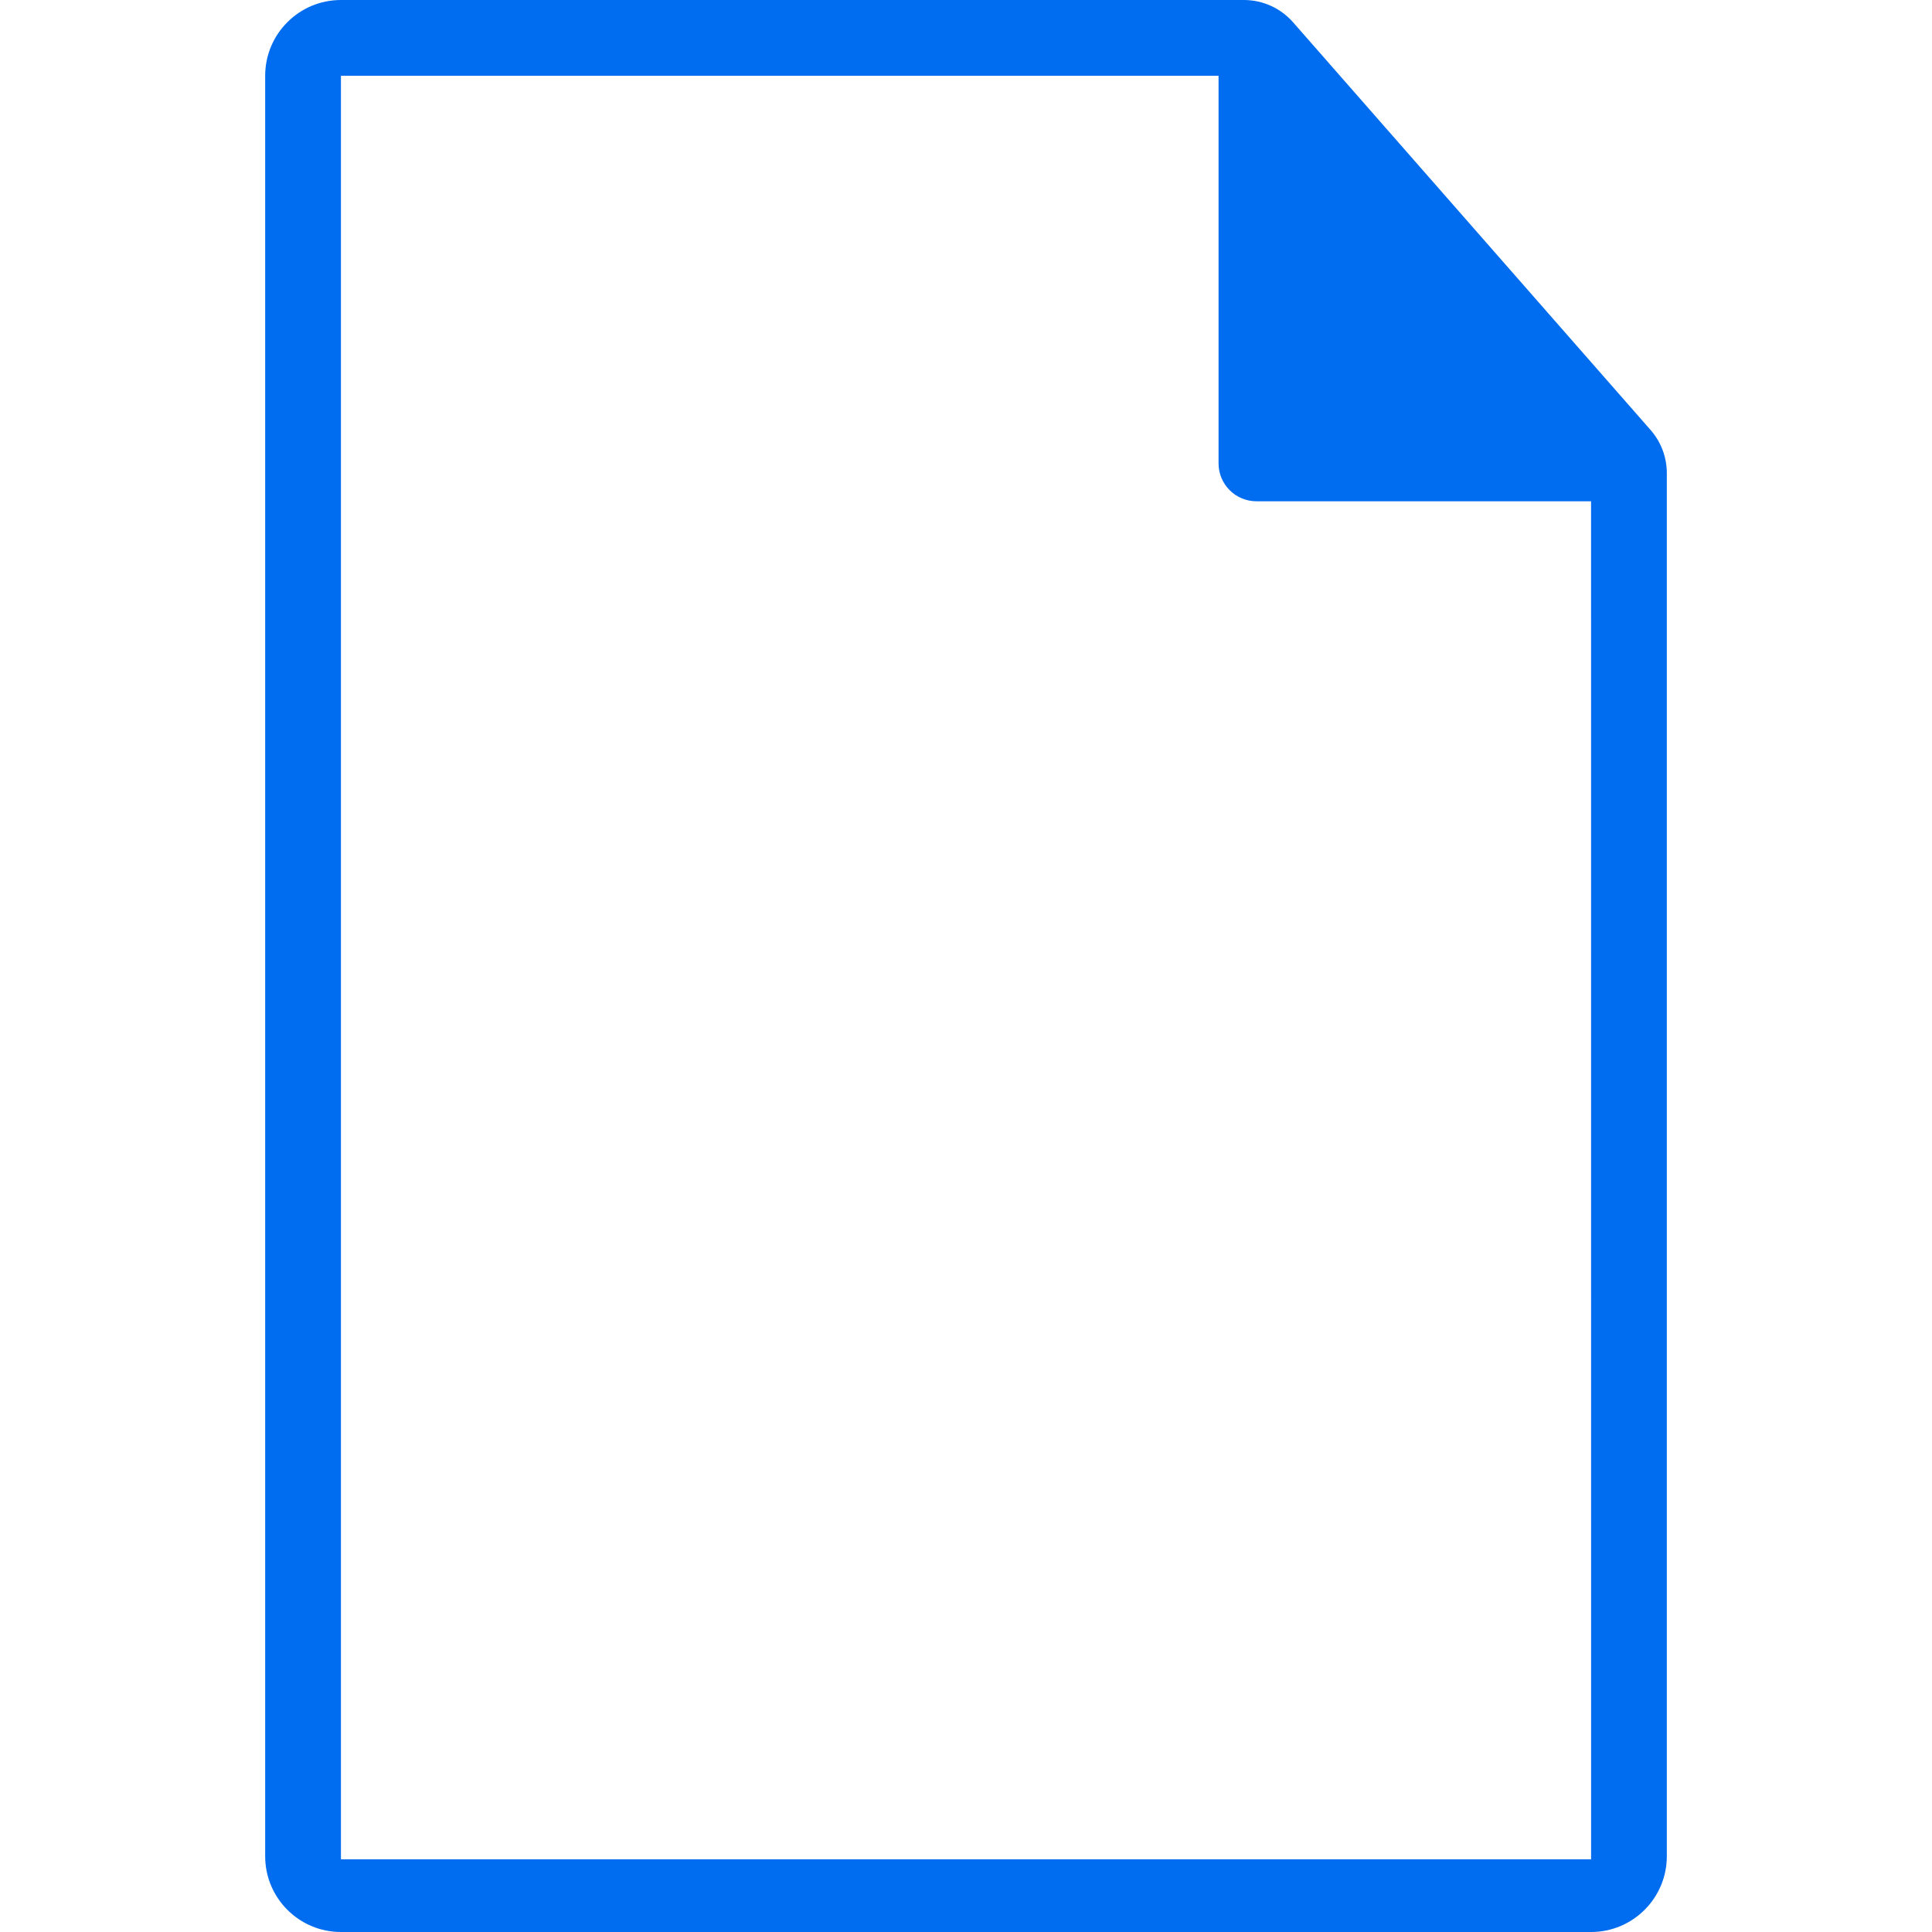 <?xml version="1.0" encoding="iso-8859-1"?>
<!-- Generator: Adobe Illustrator 18.0.0, SVG Export Plug-In . SVG Version: 6.00 Build 0)  -->
<!DOCTYPE svg PUBLIC "-//W3C//DTD SVG 1.1//EN" "http://www.w3.org/Graphics/SVG/1.1/DTD/svg11.dtd">
<svg xmlns="http://www.w3.org/2000/svg" xmlns:xlink="http://www.w3.org/1999/xlink" version="1.1" id="Capa_1" x="0px" y="0px" viewBox="0 0 317.001 317.001" style="enable-background:new 0 0 317.001 317.001;" xml:space="preserve" width="128px" height="128px">
<path d="M270.825,70.55L212.17,3.66C210.13,1.334,207.187,0,204.093,0H55.941C49.076,0,43.51,5.566,43.51,12.431V304.57  c0,6.866,5.566,12.431,12.431,12.431h205.118c6.866,0,12.432-5.566,12.432-12.432V77.633  C273.491,75.027,272.544,72.51,270.825,70.55z M55.941,305.073V12.432H199.94v63.601c0,3.431,2.78,6.216,6.216,6.216h54.903  l0.006,222.824H55.941z" fill="#006DF0"/>
</svg>
